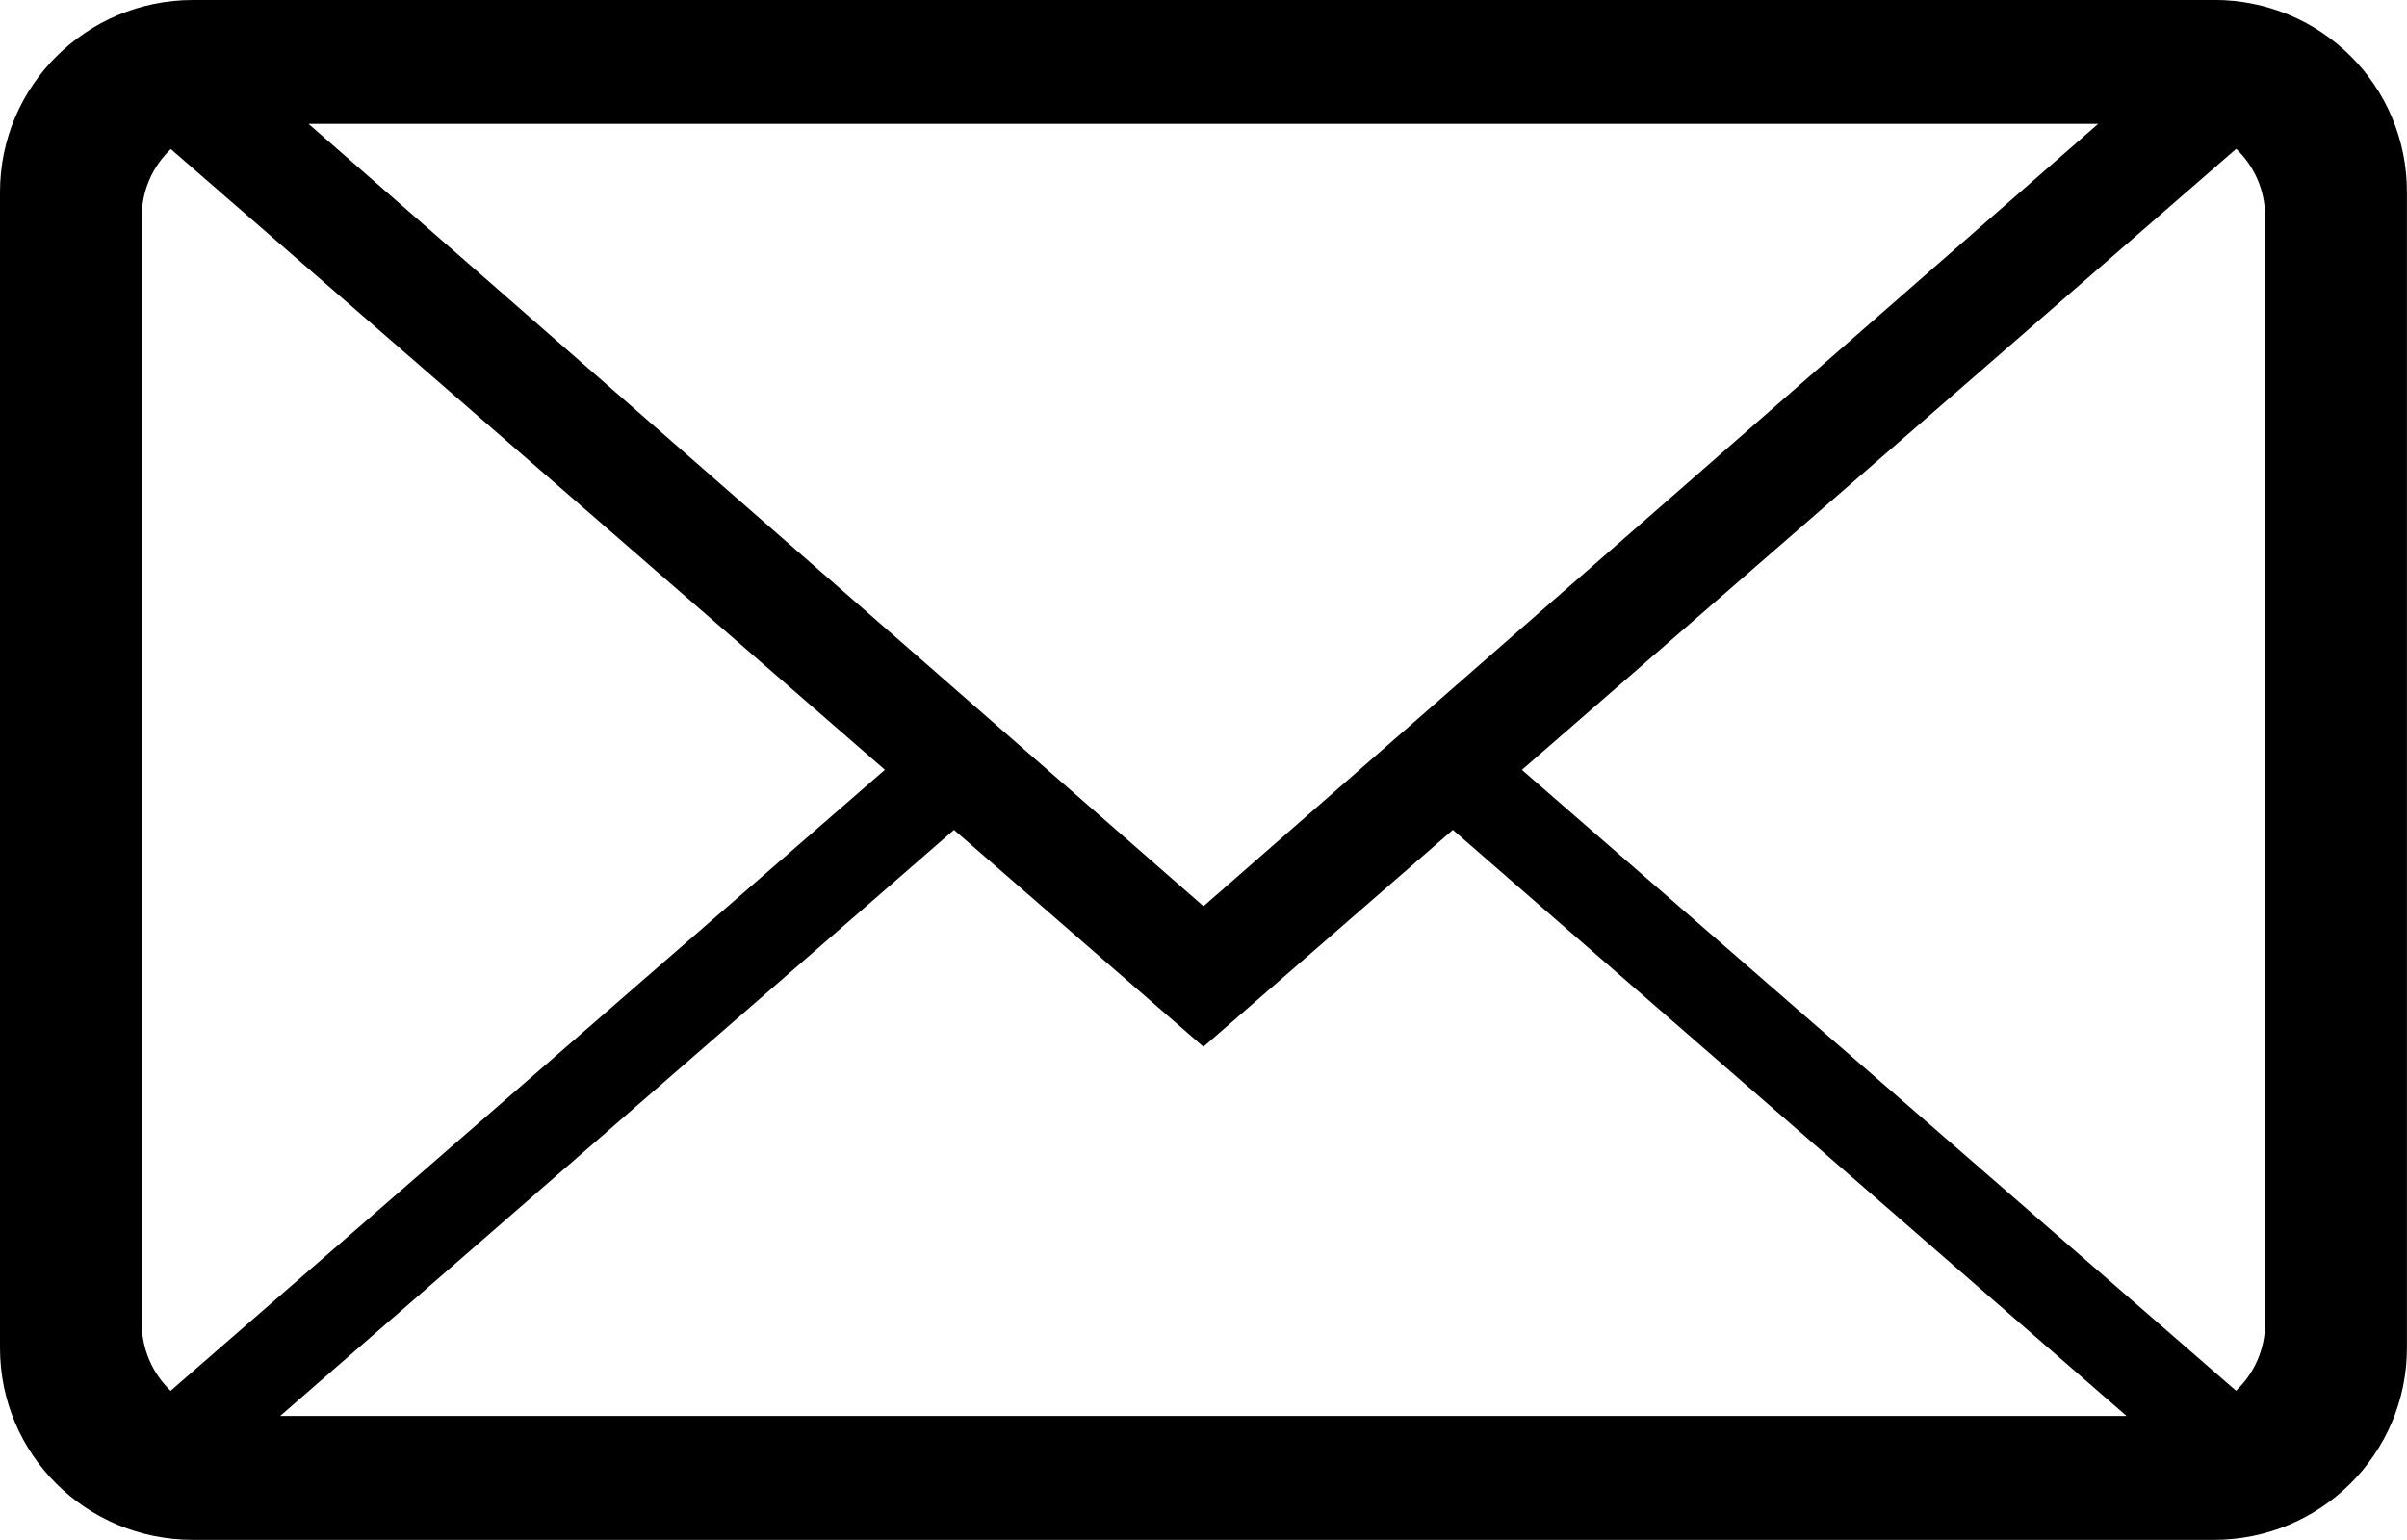 <?xml version="1.0" encoding="utf-8"?>
<!-- Generator: Adobe Illustrator 16.0.0, SVG Export Plug-In . SVG Version: 6.00 Build 0)  -->
<!DOCTYPE svg PUBLIC "-//W3C//DTD SVG 1.1//EN" "http://www.w3.org/Graphics/SVG/1.1/DTD/svg11.dtd">
<svg version="1.1" id="Layer_1" xmlns="http://www.w3.org/2000/svg" xmlns:xlink="http://www.w3.org/1999/xlink" x="0px" y="0px"
	 width="31.834px" height="20.373px" viewBox="7.152 -3.323 31.834 20.373" enable-background="new 7.152 -3.323 31.834 20.373"
	 xml:space="preserve">
<title>envelop</title>
<path d="M9.411-1.351l9.444,8.212l-9.447,8.216c-0.235-0.227-0.381-0.543-0.381-0.896V-0.456C9.027-0.809,9.174-1.125,9.411-1.351z
	 M36.727-1.354c0.236,0.225,0.383,0.544,0.383,0.897V14.18c0,0.354-0.148,0.67-0.385,0.896l-9.445-8.214L36.727-1.354z
	 M26.367,7.656l8.91,7.754h-24.42l8.912-7.754l3.299,2.869L26.367,7.656z M9.704-3.323c-1.409,0-2.552,1.139-2.552,2.539V14.51
	c0,1.402,1.134,2.539,2.552,2.539h26.73c1.408,0,2.551-1.139,2.551-2.539V-0.785c0-1.402-1.133-2.539-2.551-2.539H9.704z
	 M23.069,8.666L11.232-1.685h23.67L23.069,8.666z"/>
</svg>
